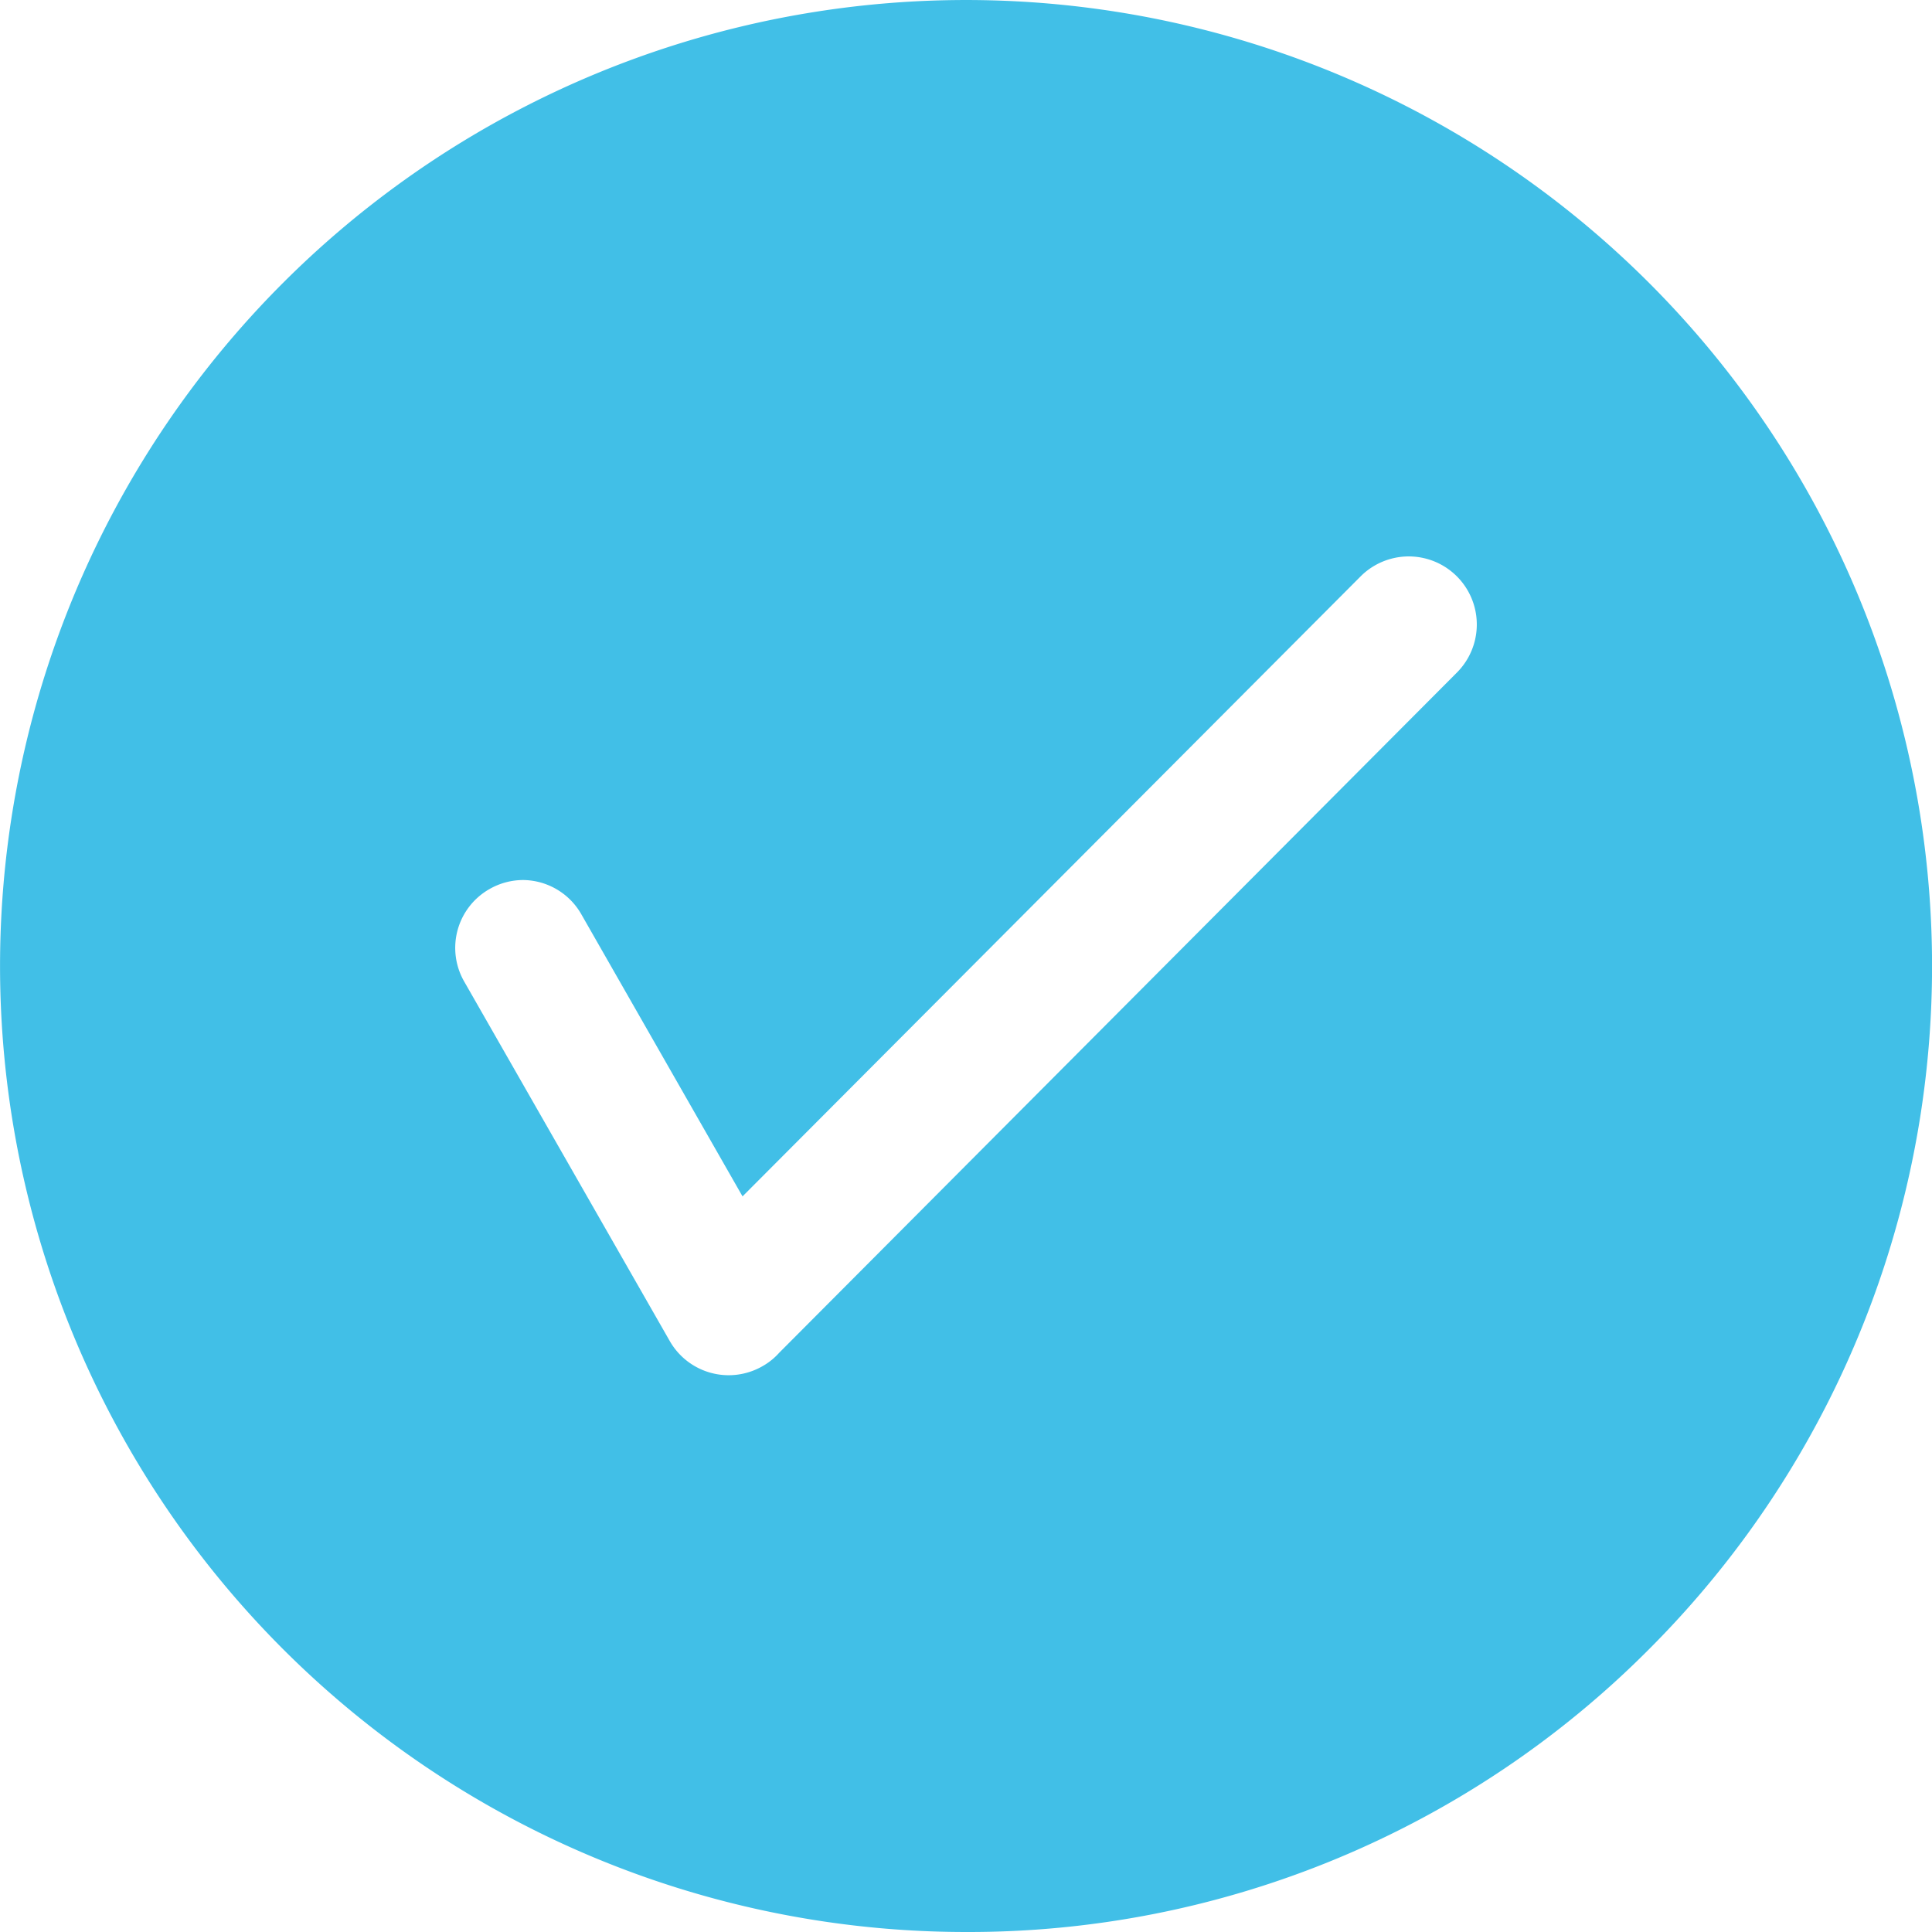 <svg id="check-circle" xmlns="http://www.w3.org/2000/svg" width="24" height="24" viewBox="0 0 24 24">
  <path id="Shape" d="M12,24A12,12,0,0,1,3.515,3.515,12,12,0,0,1,20.486,20.486,11.922,11.922,0,0,1,12,24ZM6.5,10.932a.844.844,0,0,0-.419.112.84.84,0,0,0-.314,1.15l2.552,4.463a.843.843,0,0,0,1.15.316.812.812,0,0,0,.2-.157l.009-.01L18.1,8.353a.844.844,0,0,0-1.2-1.191l-7.676,7.7-2-3.5A.841.841,0,0,0,6.5,10.932Z" fill="#41bfe7"/>
</svg>
